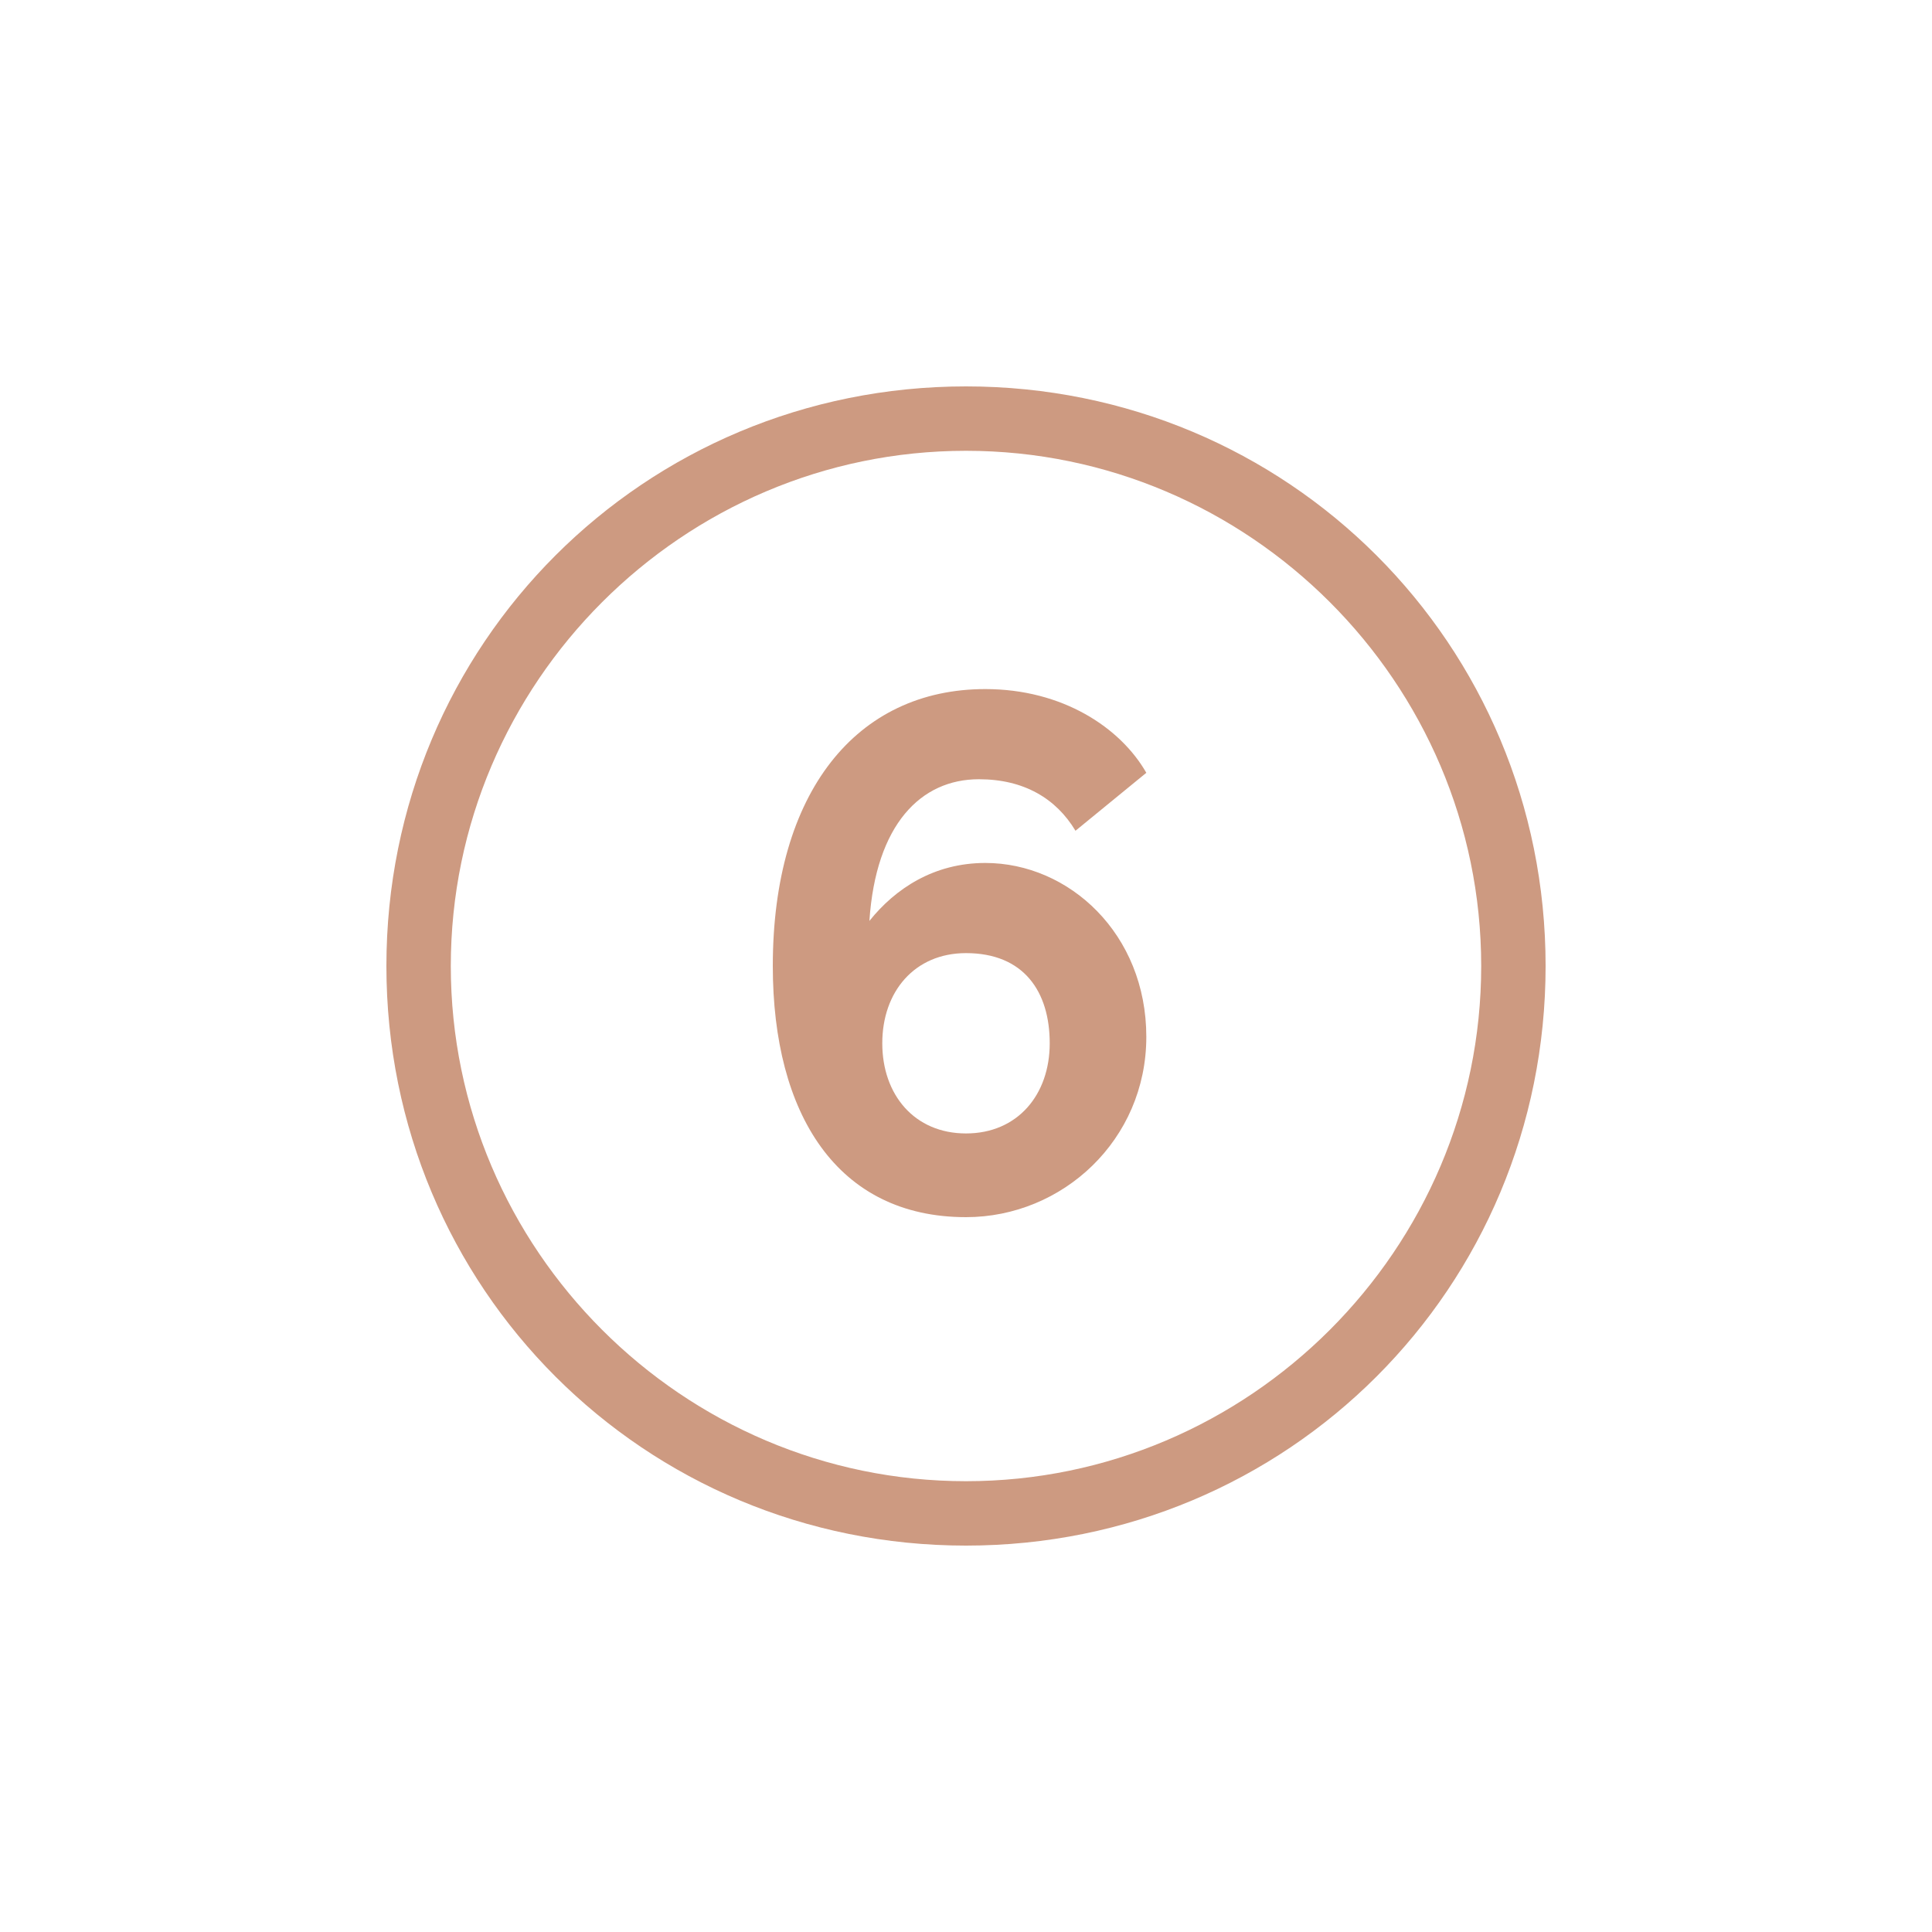 <?xml version="1.0" encoding="utf-8"?>
<!-- Generator: Adobe Illustrator 23.1.0, SVG Export Plug-In . SVG Version: 6.00 Build 0)  -->
<svg version="1.1" id="Layer_9" xmlns="http://www.w3.org/2000/svg" xmlns:xlink="http://www.w3.org/1999/xlink" x="0px" y="0px"
	 viewBox="0 0 30 30" style="enable-background:new 0 0 30 30;" xml:space="preserve">
<style type="text/css">
	.icon{fill:#CD9A81;}
</style>
<g>
	<path class="icon" d="M16.7,12.9c-0.3-0.5-0.8-0.8-1.5-0.8c-0.9,0-1.6,0.7-1.7,2.2c0.4-0.5,1-0.9,1.8-0.9c1.3,0,2.5,1.1,2.5,2.7
		c0,1.6-1.3,2.8-2.8,2.8c-2,0-3-1.6-3-3.9c0-2.7,1.3-4.3,3.3-4.3c1.2,0,2.1,0.6,2.5,1.3L16.7,12.9z M15,17.6c0.8,0,1.3-0.6,1.3-1.4
		s-0.4-1.4-1.3-1.4c-0.8,0-1.3,0.6-1.3,1.4S14.2,17.6,15,17.6z"/>
</g>
<path class="icon" d="M15,7c4.4,0,8,3.6,8,8s-3.6,8-8,8s-8-3.6-8-8S10.6,7,15,7 M15,6c-5,0-9,4-9,9s4,9,9,9s9-4,9-9S20,6,15,6L15,6z"/>
</svg>
